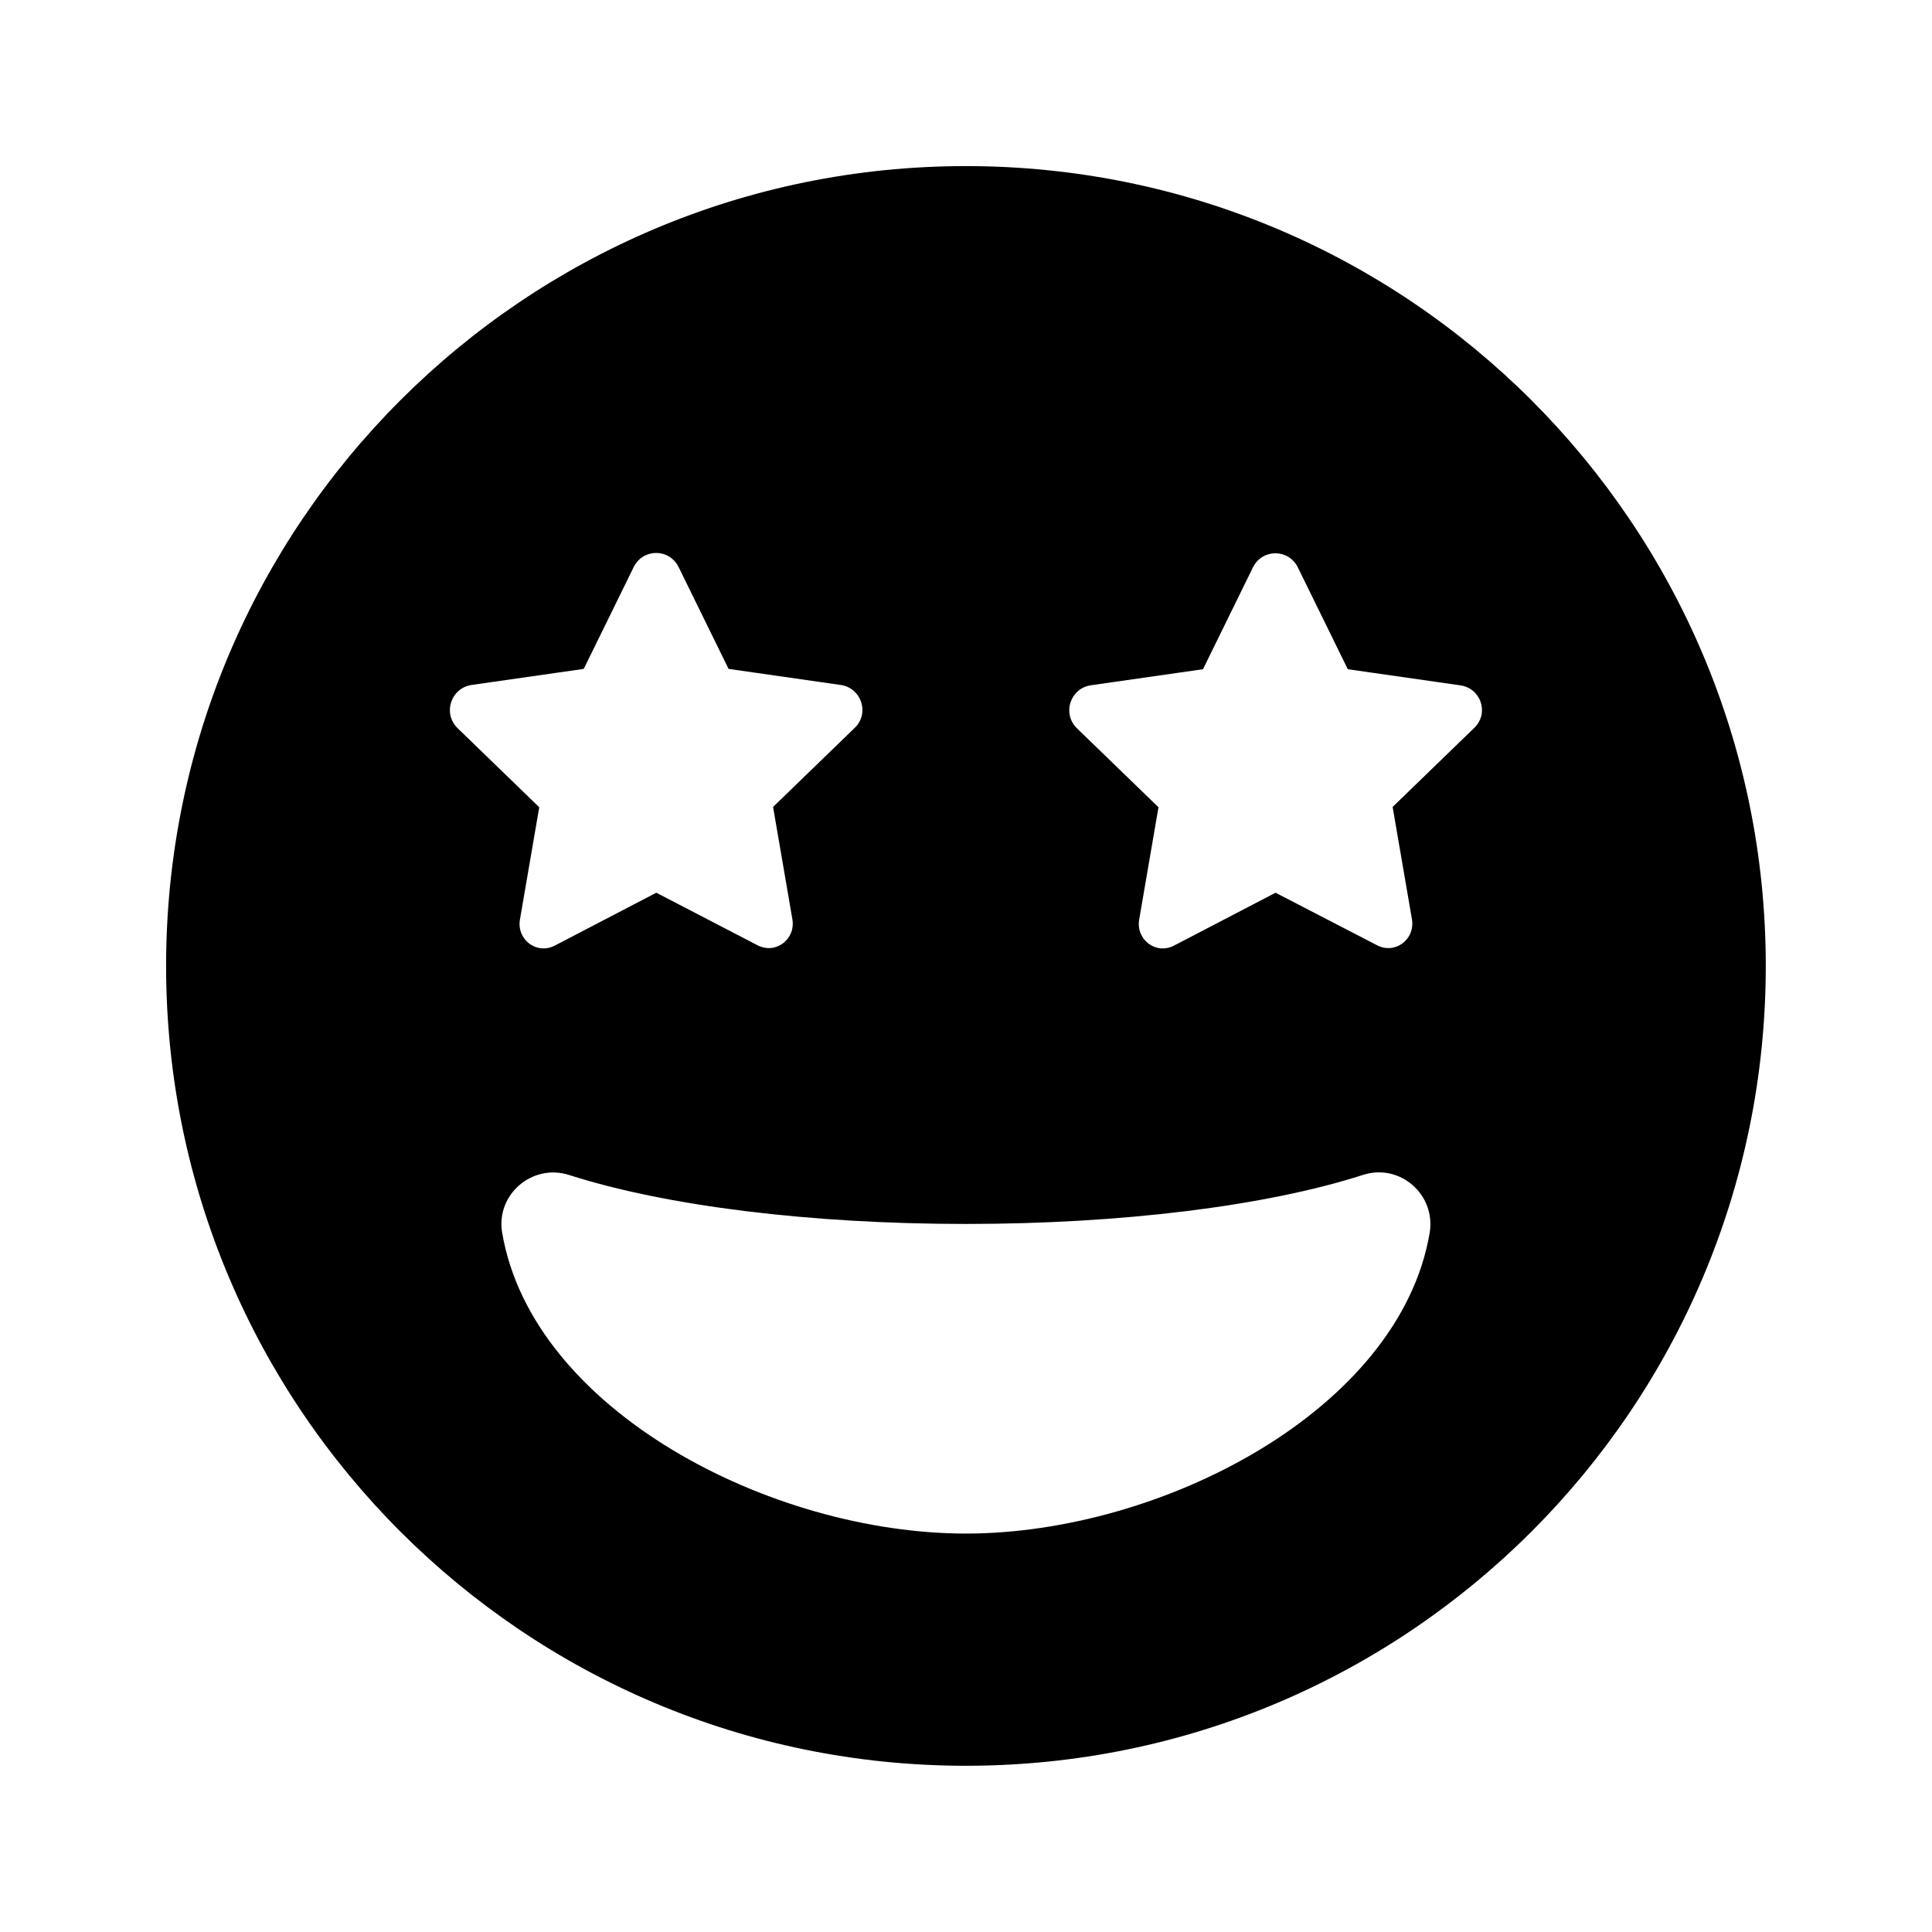 <svg xmlns="http://www.w3.org/2000/svg" width="100%" height="100%" viewBox="0 0 599.04 599.04"><path fill="currentColor" d="M299.5 51.5c137 0 248 111 248 248s-111 248-248 248-248-111-248-248 111-248 248-248zM146.1 212.4c-6.2 1-8.9 8.6-4.3 13.3l25.4 24.6-6 34.9c-1 6.2 5.3 11 11 7.9l31.3-16.3 31.2 16.2c5.7 3.1 12-1.7 11-7.9l-6-34.9 25.4-24.6c4.6-4.6 1.9-12.2-4.3-13.2l-34.9-5-15.5-31.6c-2.9-5.8-11-5.8-13.9 0l-15.5 31.6zM299.5 475.5c60.6 0 134.5-38.3 143.8-93.3 1.9-11.8-9.2-21.6-20.7-17.9-30.2 9.7-75.1 15.2-123.1 15.2s-92.9-5.5-123.1-15.2c-11.4-3.6-22.7 6.1-20.7 17.9 9.3 55 83.2 93.3 143.8 93.3zM457.2 225.6c4.6-4.6 1.9-12.2-4.4-13.1l-34.9-5-15.5-31.6c-2.9-5.8-11-5.8-13.9 0l-15.5 31.6-34.9 5c-6.2 1-8.8 8.6-4.3 13.2l25.4 24.6-6 34.9c-1 6.2 5.3 11 11 7.9l31.3-16.3 31.3 16.2c5.7 3.1 12-1.7 11-7.9l-6-34.9z" /></svg>